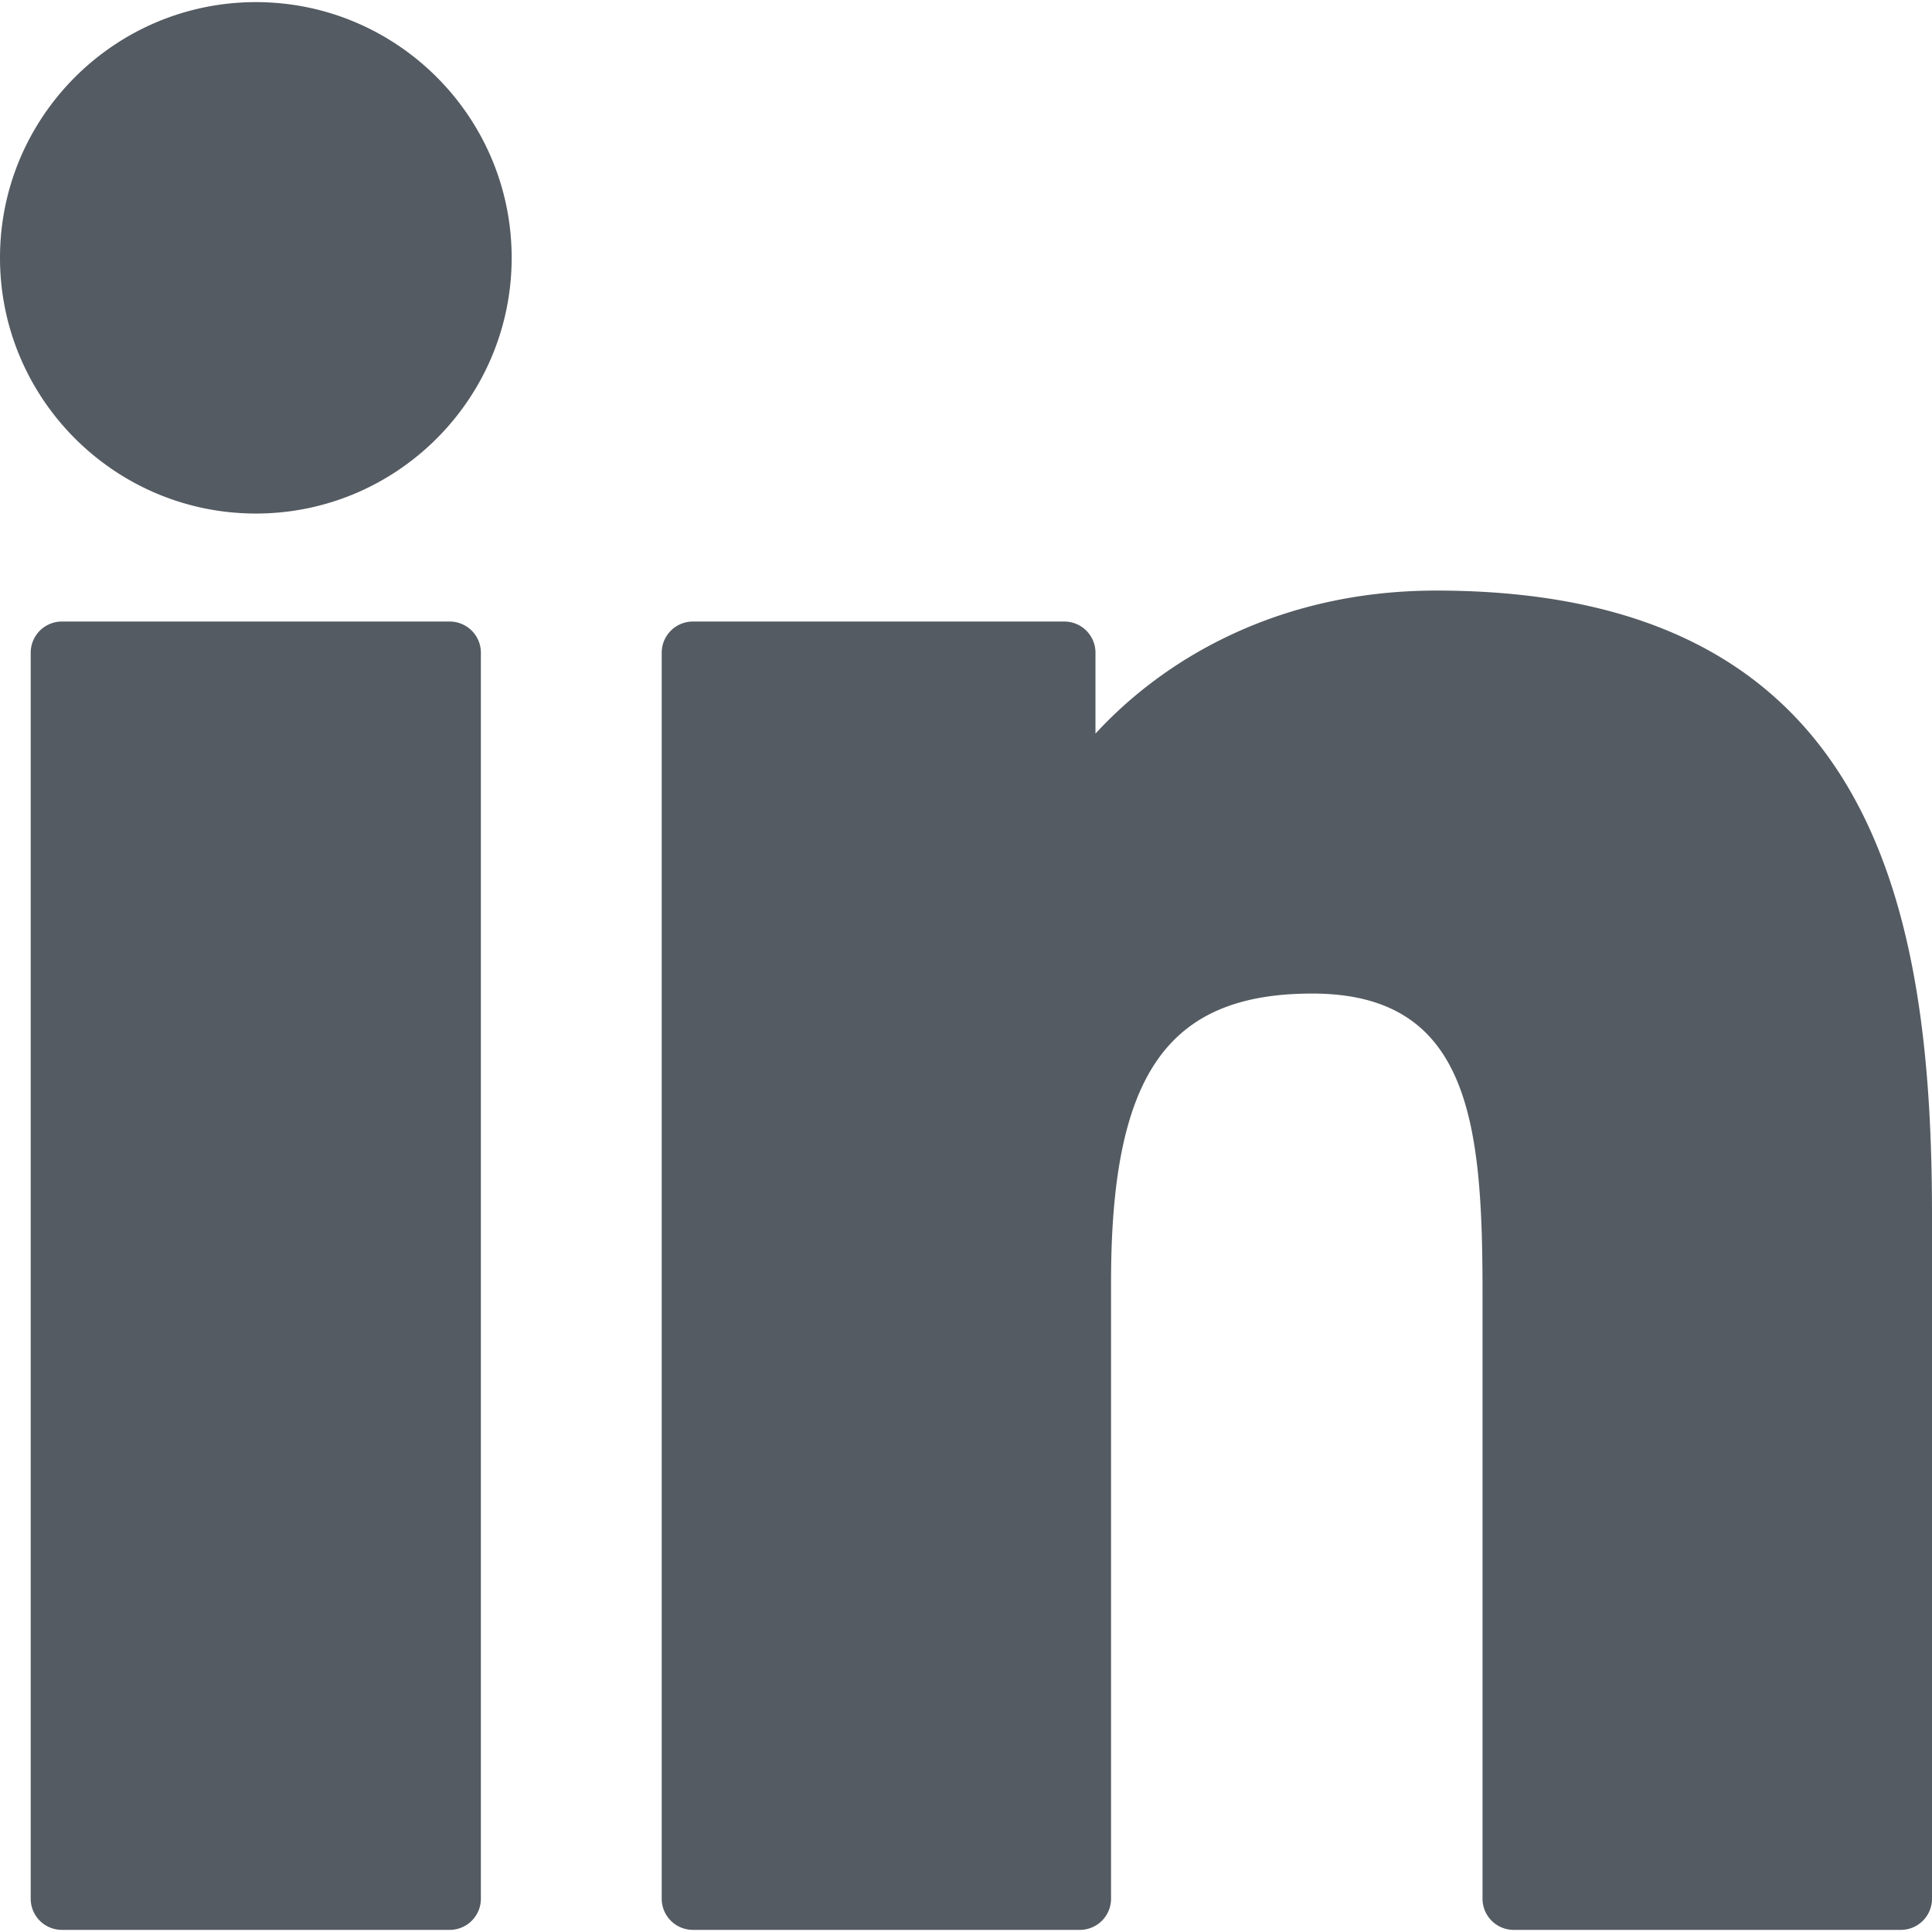 <svg xmlns="http://www.w3.org/2000/svg" viewBox="0 0 512 512" xml:space="preserve"><g fill="#545b62"><path d="M119.18 164.715H16.396a8.258 8.258 0 0 0-8.258 8.258v330.204a8.256 8.256 0 0 0 8.258 8.258H119.18a8.256 8.256 0 0 0 8.258-8.258V172.973a8.258 8.258 0 0 0-8.258-8.258zM67.825.563C30.426.563 0 30.956 0 68.314c0 37.374 30.426 67.779 67.825 67.779 37.369 0 67.771-30.406 67.771-67.779C135.597 30.956 105.195.563 67.825.563zM380.621 156.508c-41.282 0-71.799 17.747-90.309 37.911v-21.446a8.258 8.258 0 0 0-8.258-8.258H183.62a8.258 8.258 0 0 0-8.258 8.258v330.204a8.256 8.256 0 0 0 8.258 8.258h102.56a8.256 8.256 0 0 0 8.258-8.258V339.803c0-55.053 14.954-76.501 53.331-76.501 41.796 0 45.117 34.383 45.117 79.334v160.543a8.256 8.256 0 0 0 8.258 8.258h102.598a8.256 8.256 0 0 0 8.258-8.258V322.056c0-81.862-15.609-165.548-131.379-165.548z"/></g></svg>
